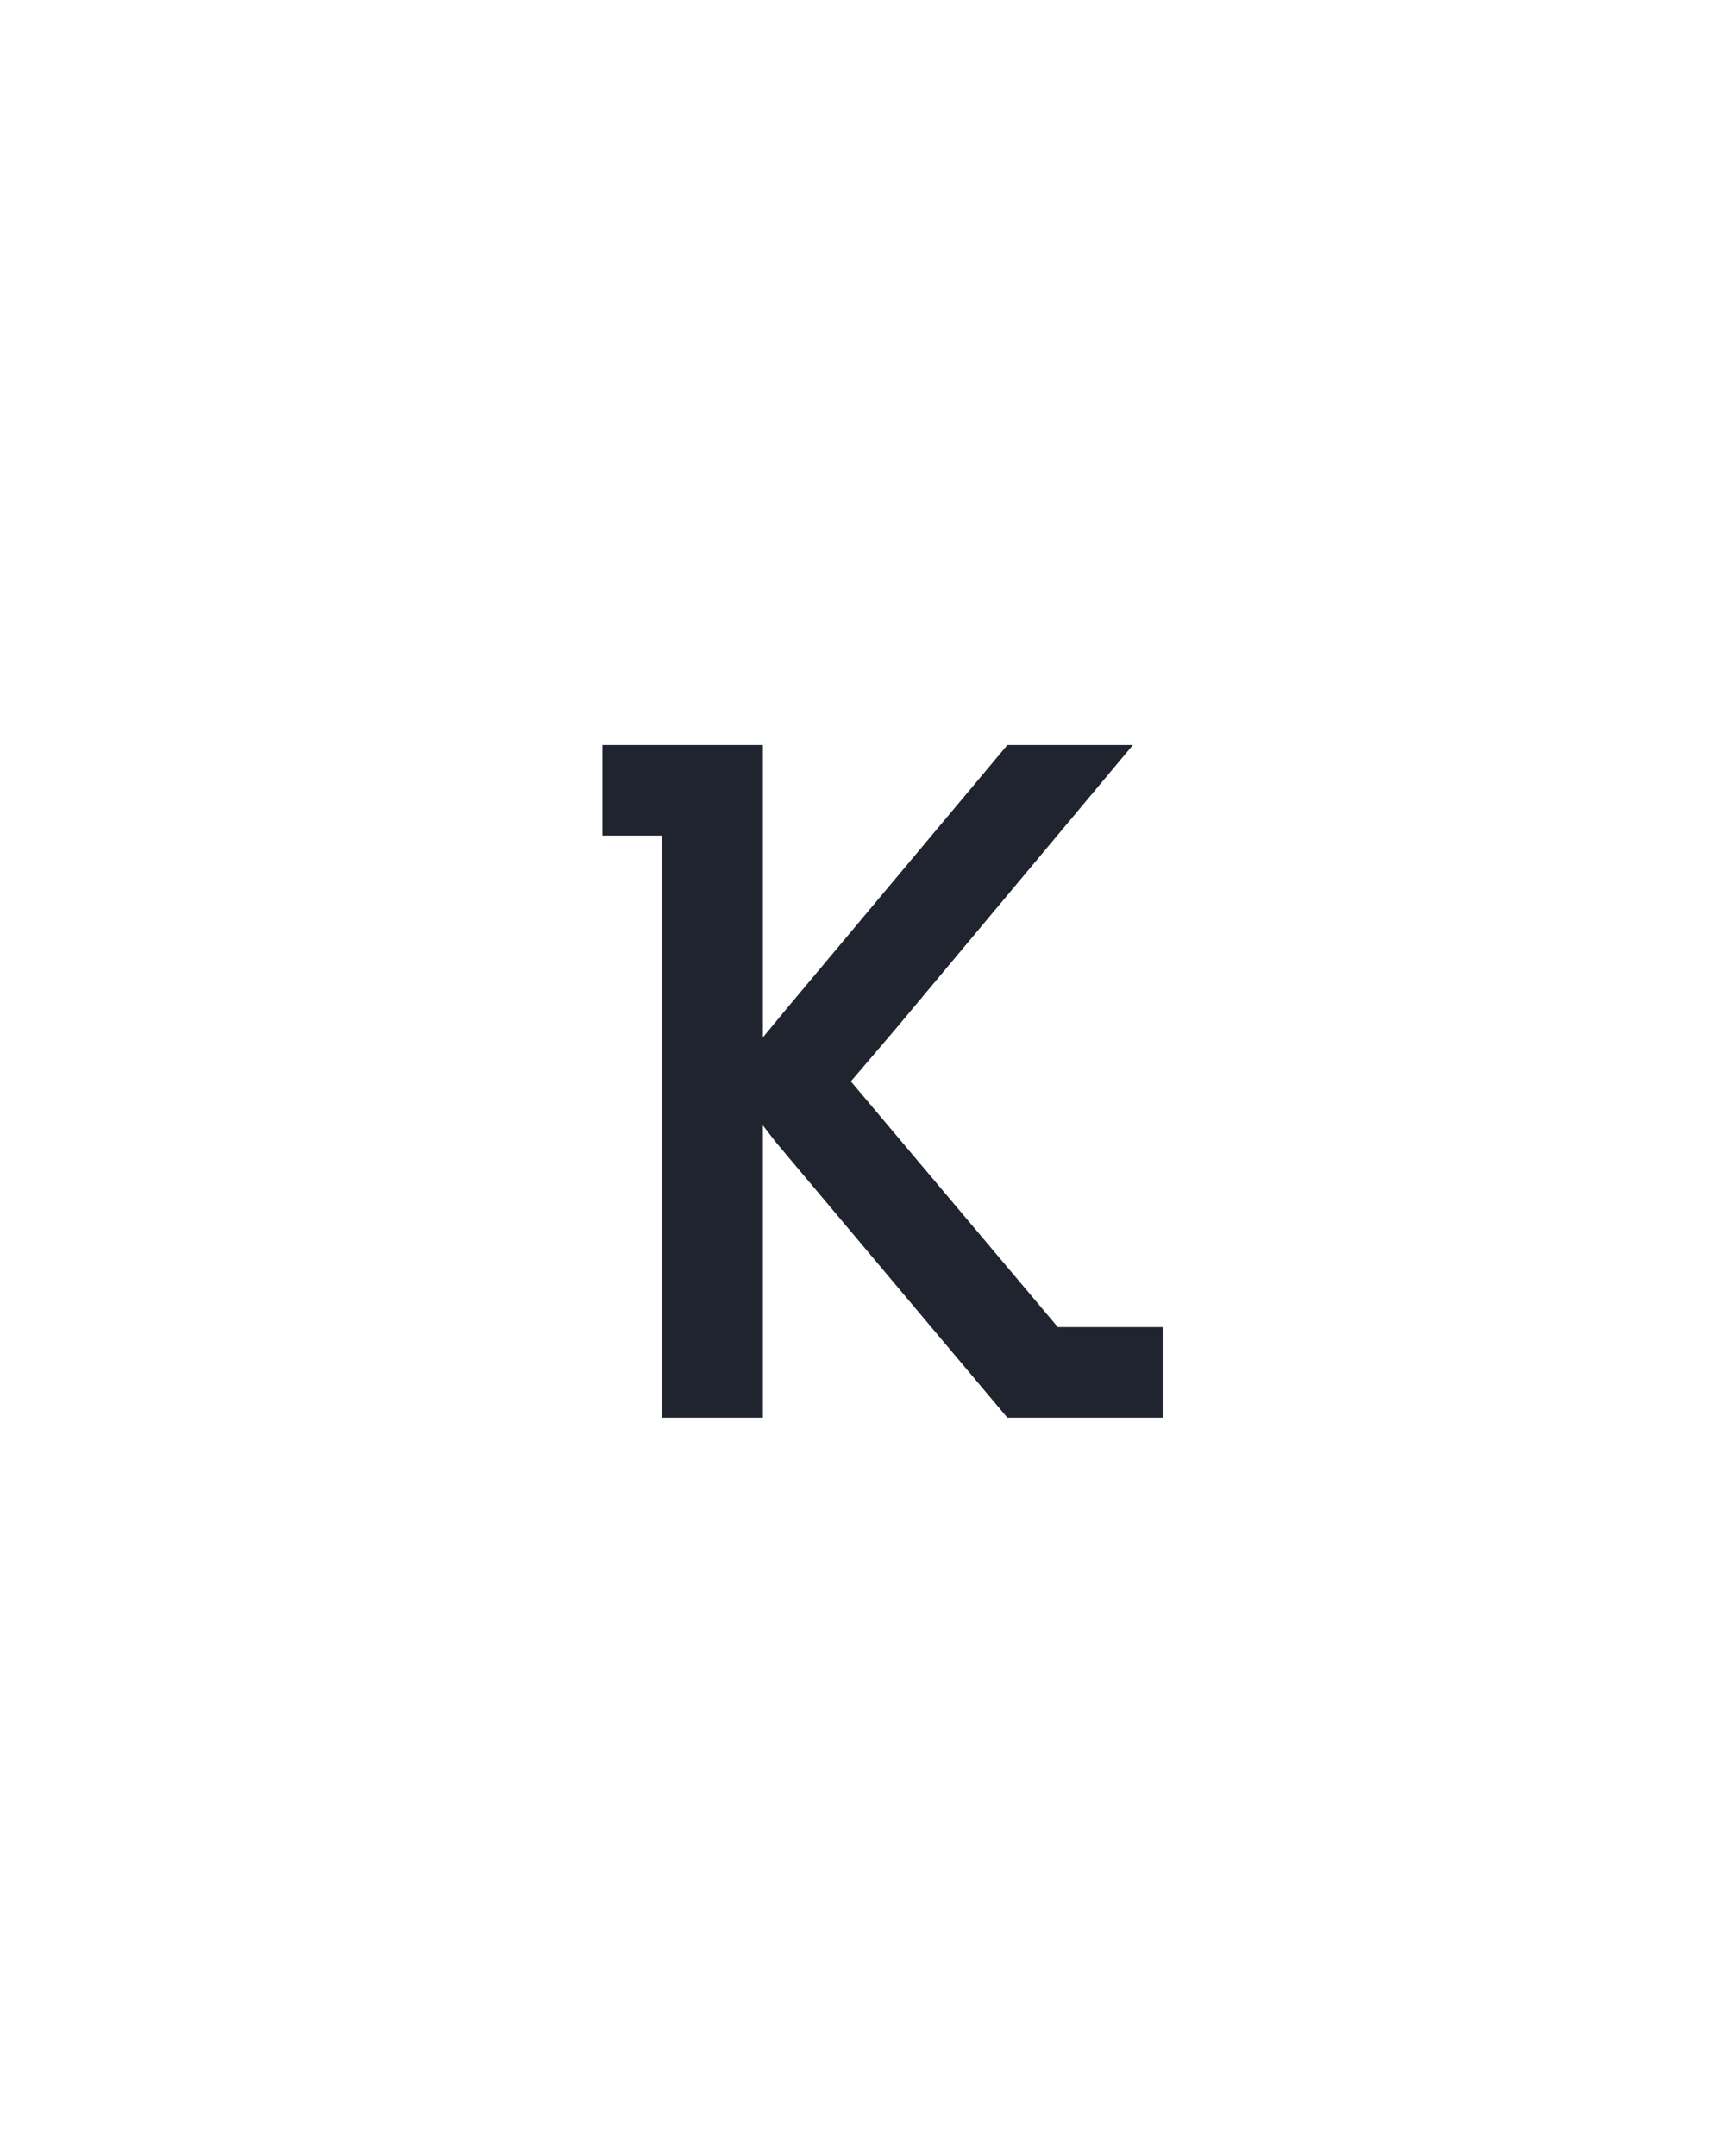 <svg xmlns="http://www.w3.org/2000/svg" height="160" viewBox="0 0 128 160" width="128"><defs><path d="M 95 0 L 95 -450 L 49 -450 L 49 -520 L 173 -520 L 173 -294 L 192 -317 L 362 -520 L 459 -520 L 276 -301 L 241 -260 L 401 -70 L 482 -70 L 482 0 L 362 0 L 183 -213 L 173 -226 L 173 0 Z " id="path1"/></defs><g><g fill="#20242e" transform="translate(40 105.21) rotate(0)"><use href="#path1" transform="translate(0 0) scale(0.096)"/></g></g></svg>
